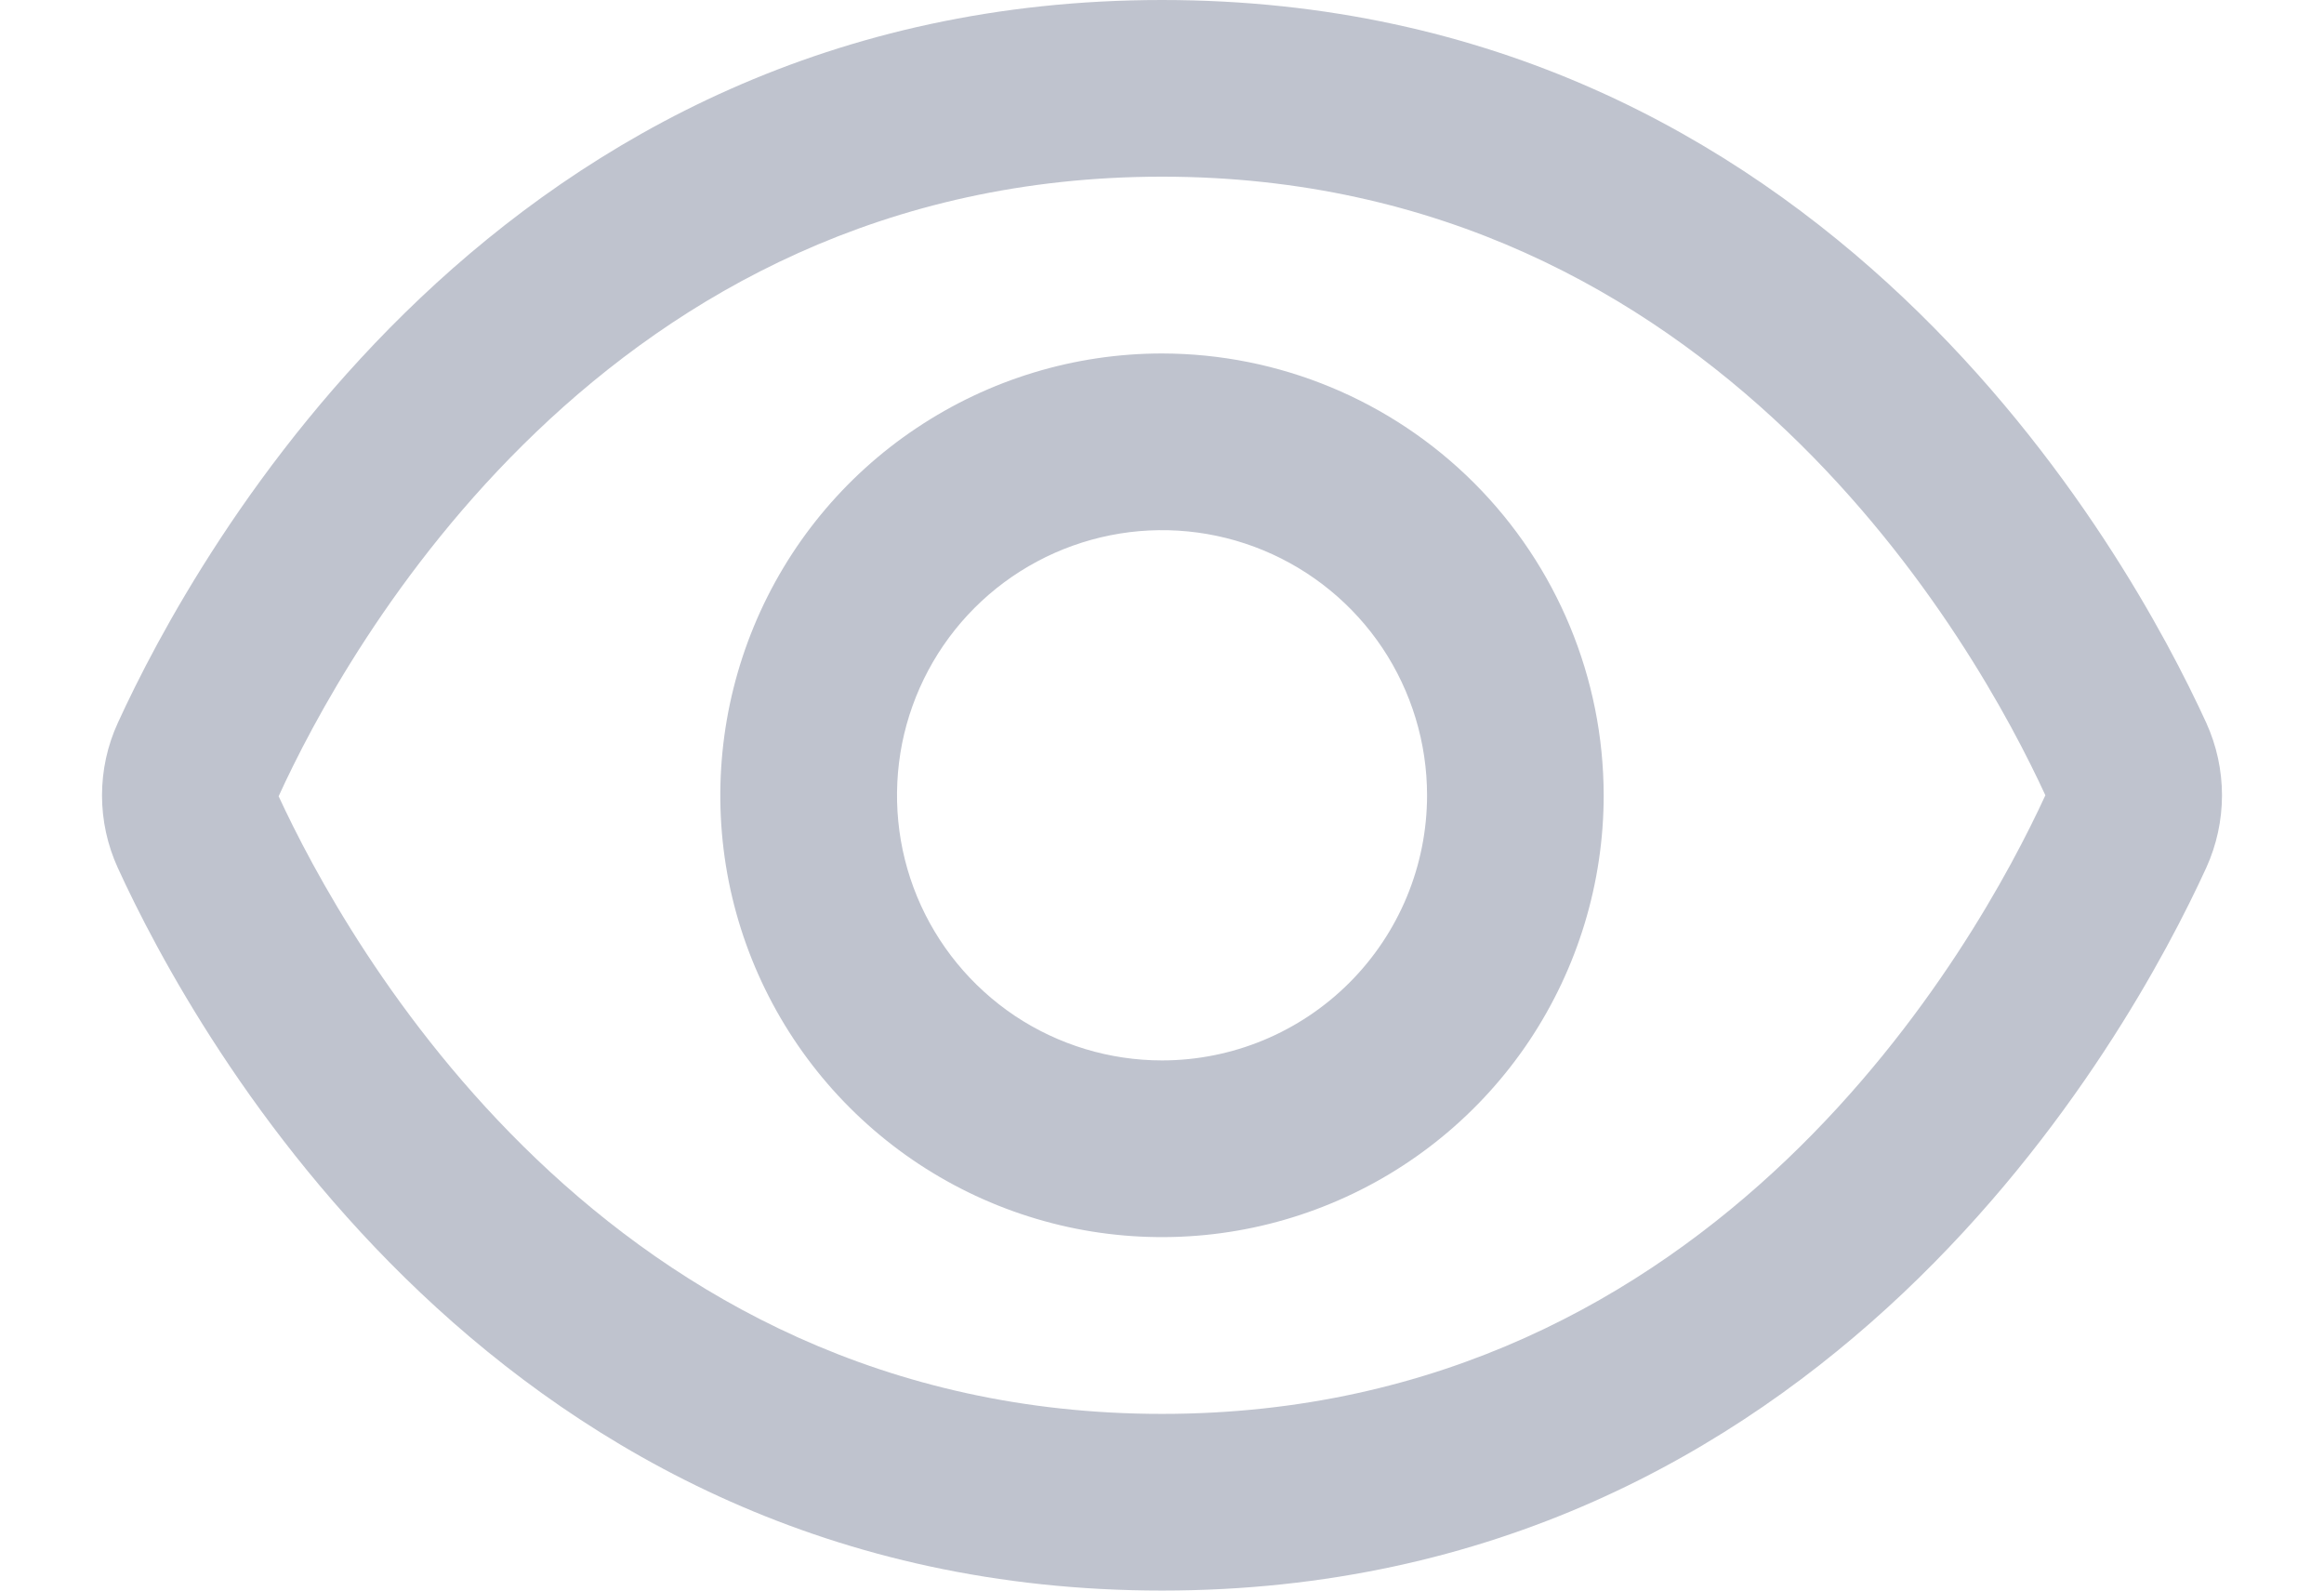 <svg width="19" height="13" viewBox="0 0 19 13" fill="none" xmlns="http://www.w3.org/2000/svg">
<path d="M18.038 5.909C17.403 4.522 14.917 0 9.5 0C4.083 0 1.597 4.522 0.963 5.909C0.878 6.094 0.834 6.296 0.834 6.501C0.834 6.705 0.878 6.907 0.963 7.093C1.597 8.478 4.083 13 9.5 13C14.917 13 17.403 8.478 18.038 7.091C18.122 6.906 18.166 6.704 18.166 6.5C18.166 6.296 18.122 6.094 18.038 5.909ZM9.5 11.556C4.945 11.556 2.82 7.68 2.278 6.508C2.82 5.32 4.945 1.444 9.5 1.444C14.044 1.444 16.171 5.303 16.722 6.5C16.171 7.697 14.044 11.556 9.5 11.556Z" fill="#BFC3CE"/>
<path d="M9.5 2.889C8.786 2.889 8.088 3.101 7.494 3.498C6.9 3.894 6.437 4.458 6.164 5.118C5.891 5.778 5.819 6.504 5.958 7.205C6.098 7.905 6.442 8.548 6.947 9.053C7.452 9.558 8.095 9.902 8.796 10.042C9.496 10.181 10.222 10.11 10.882 9.836C11.542 9.563 12.106 9.1 12.503 8.506C12.899 7.912 13.111 7.214 13.111 6.5C13.11 5.543 12.729 4.625 12.052 3.948C11.375 3.271 10.457 2.89 9.5 2.889ZM9.5 8.667C9.072 8.667 8.653 8.54 8.296 8.302C7.94 8.063 7.662 7.725 7.498 7.329C7.334 6.933 7.292 6.498 7.375 6.077C7.459 5.657 7.665 5.271 7.968 4.968C8.271 4.665 8.657 4.459 9.077 4.375C9.498 4.291 9.933 4.334 10.329 4.498C10.725 4.662 11.064 4.94 11.302 5.296C11.54 5.653 11.667 6.072 11.667 6.5C11.667 7.075 11.438 7.626 11.032 8.032C10.626 8.438 10.075 8.667 9.5 8.667Z" fill="#BFC3CE"/>
</svg>
